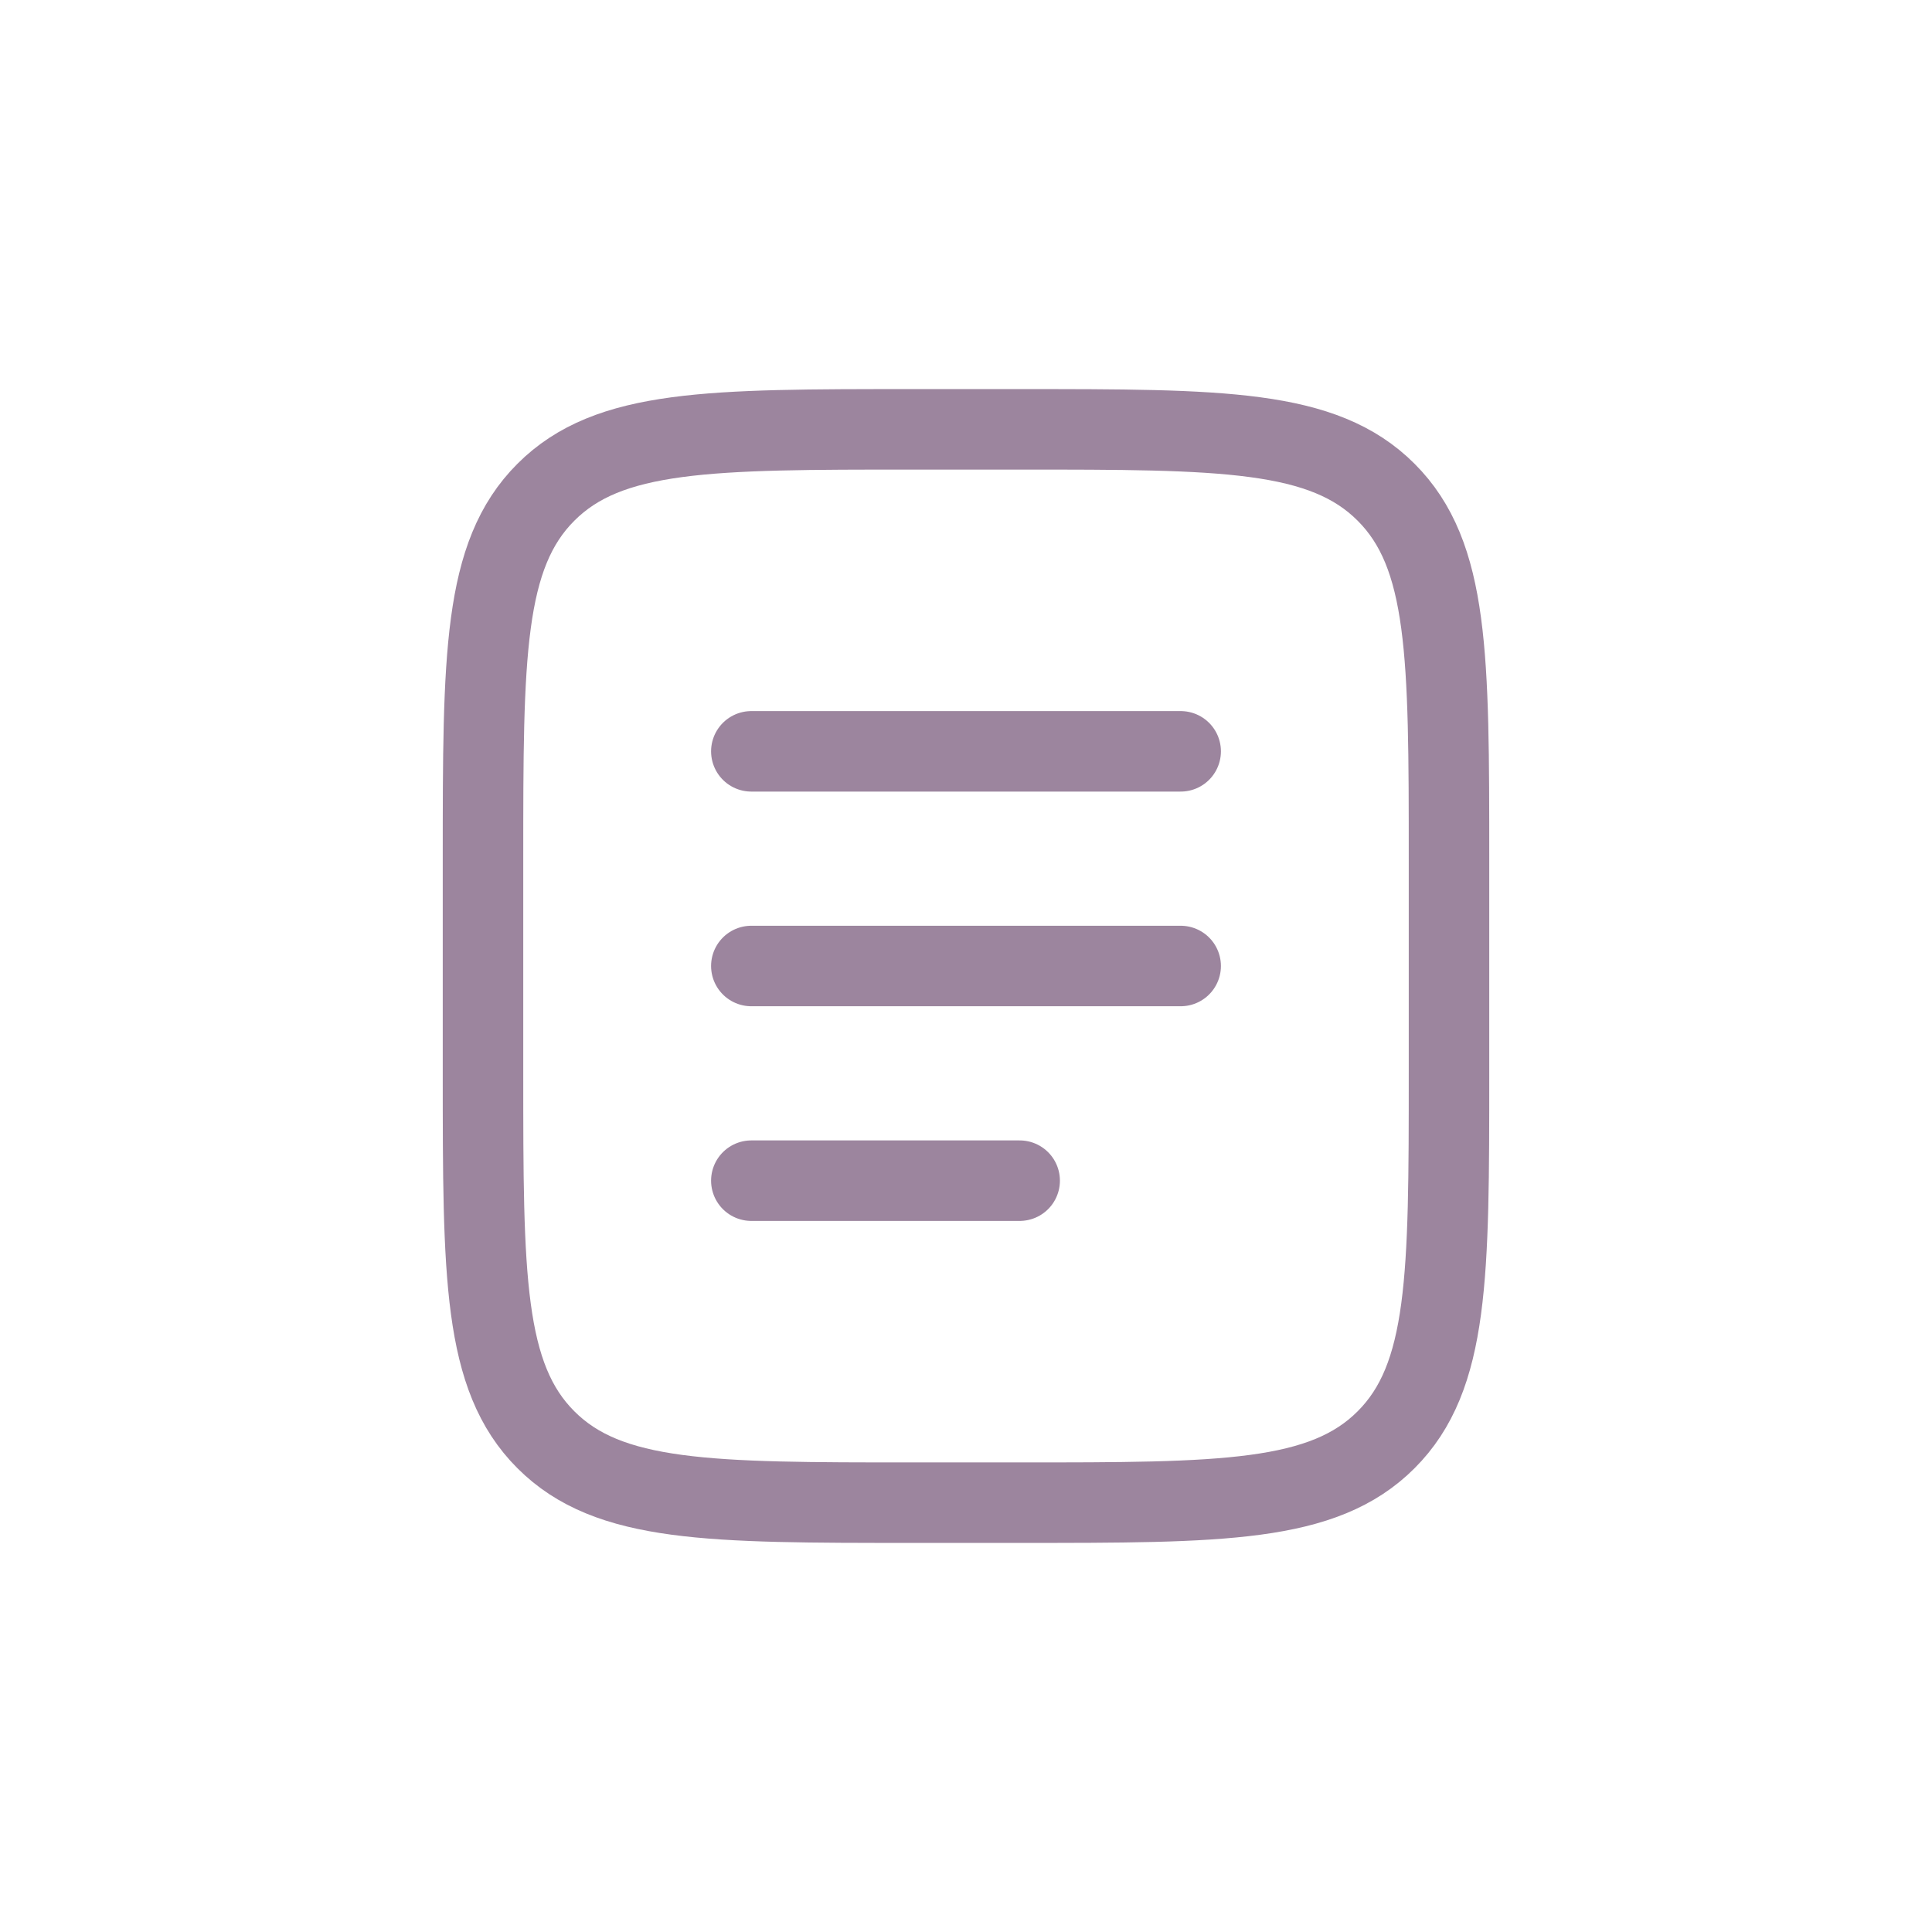 <svg width="36" height="36" viewBox="0 0 36 36" fill="none" xmlns="http://www.w3.org/2000/svg">
<path d="M9 16C9 12.229 9 10.343 10.172 9.172C11.343 8 13.229 8 17 8H19C22.771 8 24.657 8 25.828 9.172C27 10.343 27 12.229 27 16V20C27 23.771 27 25.657 25.828 26.828C24.657 28 22.771 28 19 28H17C13.229 28 11.343 28 10.172 26.828C9 25.657 9 23.771 9 20V16Z" stroke="#9C859E" stroke-width="1.5"/>
<path d="M14 18H22" stroke="#9C859E" stroke-width="1.5" stroke-linecap="round"/>
<path d="M14 14H22" stroke="#9C859E" stroke-width="1.5" stroke-linecap="round"/>
<path d="M14 22H19" stroke="#9C859E" stroke-width="1.5" stroke-linecap="round"/>
</svg>
